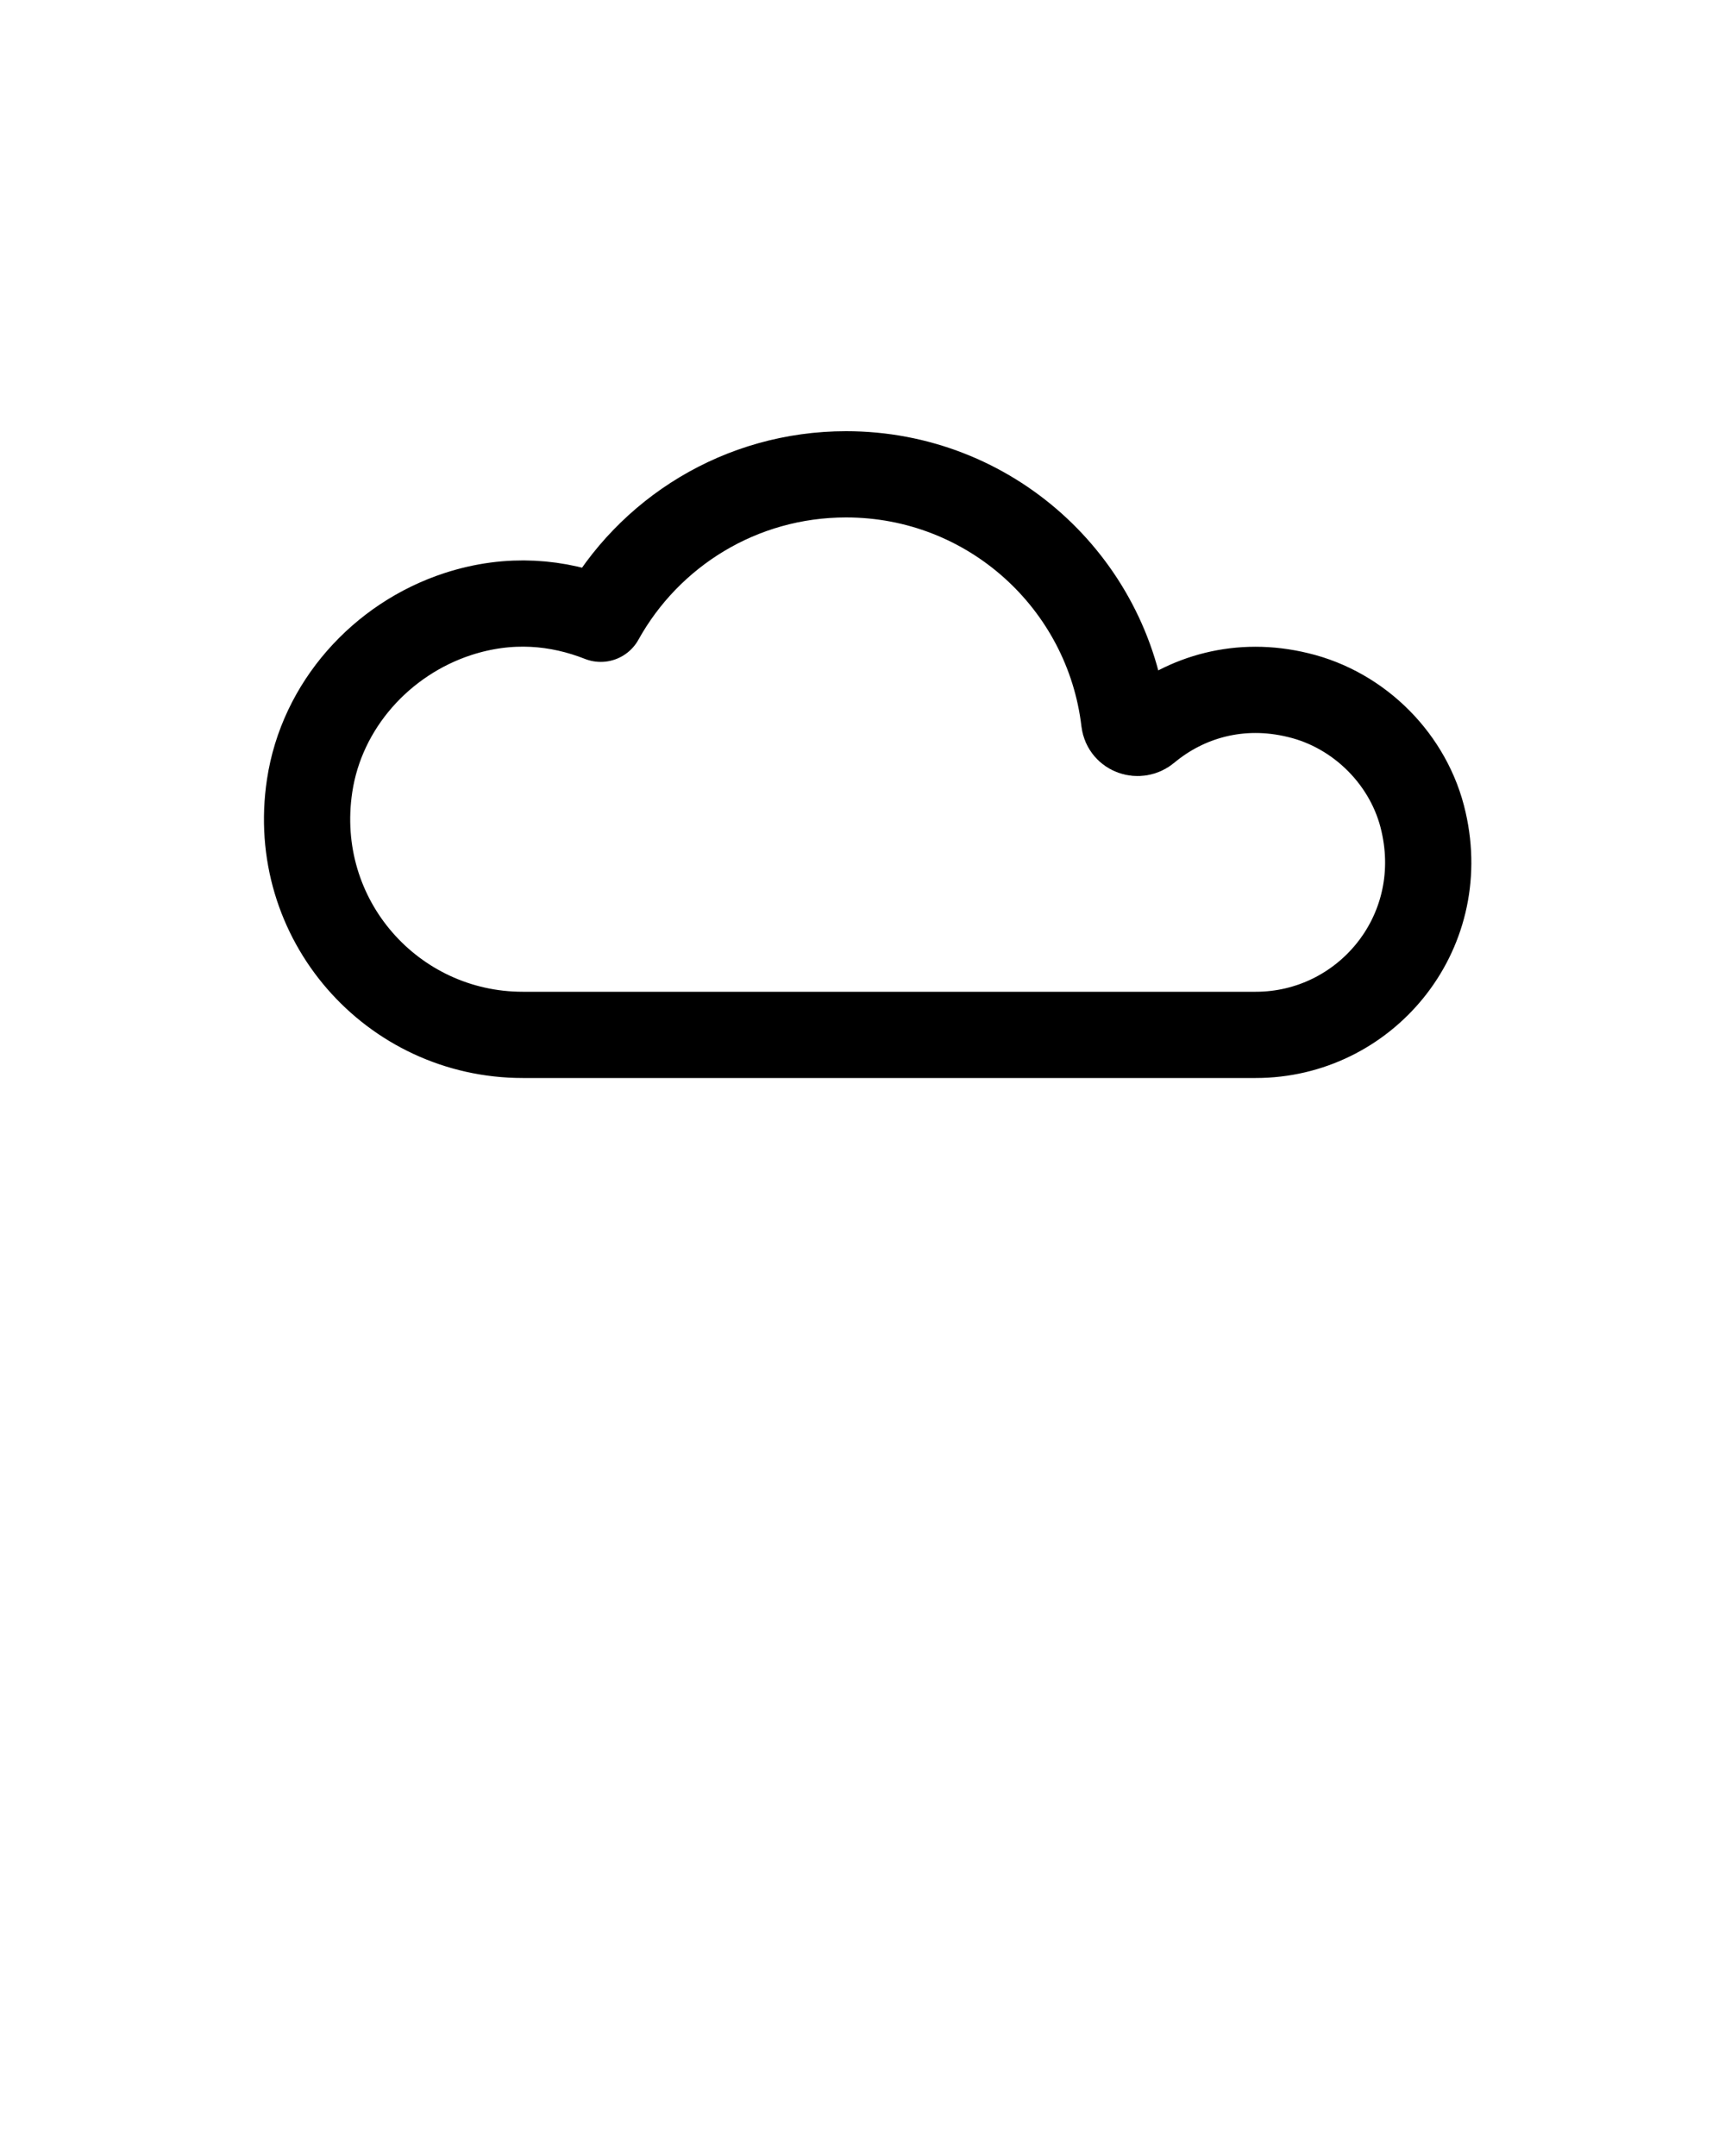 <?xml version="1.0" encoding="utf-8"?>
<!-- Generator: Adobe Illustrator 26.0.2, SVG Export Plug-In . SVG Version: 6.00 Build 0)  -->
<svg version="1.1" id="Layer_1" xmlns="http://www.w3.org/2000/svg" xmlns:xlink="http://www.w3.org/1999/xlink" x="0px" y="0px"
	 viewBox="0 0 40 50" style="enable-background:new 0 0 40 50;" xml:space="preserve">
<style type="text/css">
	
		.Graphic_x0020_Style_x0020_98{fill:none;stroke:#000000;stroke-width:2;stroke-linecap:round;stroke-linejoin:round;stroke-miterlimit:10;}
	
		.Graphic_x0020_Style_x0020_99{fill:none;stroke:#000000;stroke-width:2;stroke-linecap:round;stroke-linejoin:round;stroke-miterlimit:10;}
	
		.Graphic_x0020_Style_x0020_88{fill:none;stroke:#000000;stroke-width:2;stroke-linecap:round;stroke-linejoin:round;stroke-miterlimit:10;}
	
		.Graphic_x0020_Style_x0020_89{fill:none;stroke:#000000;stroke-width:2;stroke-linecap:round;stroke-linejoin:round;stroke-miterlimit:10;}
	
		.Graphic_x0020_Style_x0020_84{fill:none;stroke:#000000;stroke-width:2;stroke-linecap:round;stroke-linejoin:round;stroke-miterlimit:10;}
	.st0{fill:none;stroke:#000000;stroke-width:2;stroke-linecap:round;stroke-linejoin:round;stroke-miterlimit:10;}
</style>
<g>
	<path id="XMLID_930_" class="Graphic_x0020_Style_x0020_99" d="M7.18,18.22C6.71,21.33,9.1,24,12.12,24h17
		c2.51,0,4.49-2.32,3.89-4.94c-0.32-1.43-1.48-2.6-2.91-2.94c-1.35-0.33-2.6,0.04-3.51,0.8c-0.19,0.16-0.49,0.06-0.52-0.19
		C25.69,13.5,22.95,11,19.62,11c-2.45,0-4.58,1.35-5.69,3.35c-0.99-0.39-2.11-0.5-3.31-0.11C8.84,14.82,7.46,16.36,7.18,18.22"/>
	<path id="XMLID_999_" class="Graphic_x0020_Style_x0020_98" d="M-8.93,32.73c0.02,0.16,0.16,0.25,0.31,0.26c0.02,0,0.04,0,0.06,0
		c0.05-0.01,0.11-0.03,0.15-0.07c0.87-0.72,2.05-1.08,3.32-0.84c1.2-0.71,2.16-1.78,2.71-3.08h0c-3.59,0-6.5-2.91-6.5-6.5
		c0-0.89,0.18-1.73,0.5-2.5c-3.59,0-6.5,2.91-6.5,6.5c0,0.18,0.01,0.35,0.03,0.52C-11.77,27.27-9.29,29.68-8.93,32.73z"/>
</g>
<g>
	<path id="XMLID_305_" class="Graphic_x0020_Style_x0020_88" d="M48.18,14.02c-0.47,3.11,1.92,5.78,4.94,5.78h17
		c2.51,0,4.49-2.32,3.89-4.94c-0.32-1.43-1.48-2.6-2.91-2.94c-1.35-0.33-2.6,0.04-3.51,0.8c-0.19,0.16-0.49,0.06-0.52-0.19
		C66.69,9.3,63.95,6.8,60.62,6.8c-2.45,0-4.58,1.35-5.69,3.35c-0.99-0.39-2.11-0.5-3.31-0.11C49.84,10.62,48.46,12.16,48.18,14.02"
		/>
	<line id="XMLID_304_" class="st0" x1="49.12" y1="32.8" x2="51.12" y2="23.8"/>
	<line id="XMLID_302_" class="st0" x1="69.12" y1="32.8" x2="71.12" y2="23.8"/>
	<polygon id="XMLID_55_" class="st0" points="63.12,19.8 57.87,19.8 56.12,26.8 59.12,26.8 58.12,32.8 66.12,23.8 62.12,23.8 	"/>
</g>
<g>
	<path id="XMLID_276_" class="Graphic_x0020_Style_x0020_88" d="M-20.18,3.08c-1.35-0.33-2.6,0.04-3.51,0.8
		c-0.19,0.16-0.49,0.06-0.52-0.19c-0.38-3.23-3.12-5.73-6.45-5.73c-2.45,0-4.58,1.35-5.69,3.35c-0.99-0.39-2.11-0.5-3.31-0.11
		c-1.79,0.58-3.17,2.12-3.45,3.98c-0.47,3.11,1.92,5.78,4.94,5.78h17c2.51,0,4.49-2.32,3.89-4.94C-17.6,4.59-18.75,3.42-20.18,3.08z
		"/>
	<path id="XMLID_323_" class="Graphic_x0020_Style_x0020_89" d="M-29.17,18.96c-1.1,0-2-0.9-2-2l0,0c0-1.1,0.9-2,2-2h10"/>
	<path id="XMLID_278_" class="Graphic_x0020_Style_x0020_89" d="M-24.17,23.96c-1.1,0-2-0.9-2-2l0,0c0-1.1,0.9-2,2-2h5"/>
	<circle id="XMLID_298_" cx="-43.17" cy="21.96" r="1"/>
	<circle id="XMLID_297_" cx="-41.17" cy="15.96" r="1"/>
	<circle id="XMLID_15_" cx="-38.17" cy="21.96" r="1"/>
	<circle id="XMLID_14_" cx="-36.17" cy="15.96" r="1"/>
</g>
<g>
	<path id="XMLID_258_" class="Graphic_x0020_Style_x0020_84" d="M41.82-26.88c-1.35-0.33-2.6,0.04-3.51,0.8
		c-0.19,0.16-0.49,0.06-0.52-0.19C37.4-29.5,34.66-32,31.33-32c-2.45,0-4.58,1.35-5.69,3.35c-0.99-0.39-2.11-0.5-3.31-0.11
		c-1.79,0.58-3.17,2.12-3.45,3.98C18.42-21.67,20.82-19,23.83-19h17c2.51,0,4.49-2.32,3.89-4.94C44.4-25.37,43.25-26.53,41.82-26.88
		z"/>
	<line id="XMLID_260_" class="st0" x1="20.83" y1="-6" x2="22.83" y2="-15"/>
	<line id="XMLID_261_" class="st0" x1="27.5" y1="-9" x2="28.83" y2="-15"/>
	<line id="XMLID_262_" class="st0" x1="32.83" y1="-6" x2="34.83" y2="-15"/>
	<line id="XMLID_263_" class="st0" x1="39.5" y1="-9" x2="40.83" y2="-15"/>
</g>
<g>
	<path id="XMLID_00000052827092413802350510000001674362496335229630_" class="Graphic_x0020_Style_x0020_88" d="M8.82-26.92
		c-1.35-0.33-2.6,0.04-3.51,0.8c-0.19,0.16-0.49,0.06-0.52-0.19c-0.38-3.23-3.12-5.73-6.45-5.73c-2.45,0-4.58,1.35-5.69,3.35
		c-0.99-0.39-2.11-0.5-3.31-0.11c-1.79,0.58-3.17,2.12-3.45,3.98c-0.47,3.11,1.92,5.78,4.94,5.78h17c2.51,0,4.49-2.32,3.89-4.94
		C11.4-25.41,10.25-26.58,8.82-26.92z"/>
	<path id="XMLID_00000037650872558888275940000000302040127200920213_" class="Graphic_x0020_Style_x0020_89" d="M-0.17-11.04
		c-1.1,0-2-0.9-2-2l0,0c0-1.1,0.9-2,2-2h10"/>
	<path id="XMLID_00000111891594490215607670000005451576343368815805_" class="Graphic_x0020_Style_x0020_89" d="M4.83-6.04
		c-1.1,0-2-0.9-2-2l0,0c0-1.1,0.9-2,2-2h5"/>
	<circle id="XMLID_00000007386470147764737220000016812850107534046867_" cx="-14.17" cy="-8.04" r="1"/>
	<circle id="XMLID_00000134224712111539407100000000270621423004403362_" cx="-12.17" cy="-14.04" r="1"/>
	<circle id="XMLID_00000126321366736503164730000012714731938861343904_" cx="-9.17" cy="-8.04" r="1"/>
	<circle id="XMLID_00000144324369852118299070000015214100596053595017_" cx="-7.17" cy="-14.04" r="1"/>
</g>
</svg>
